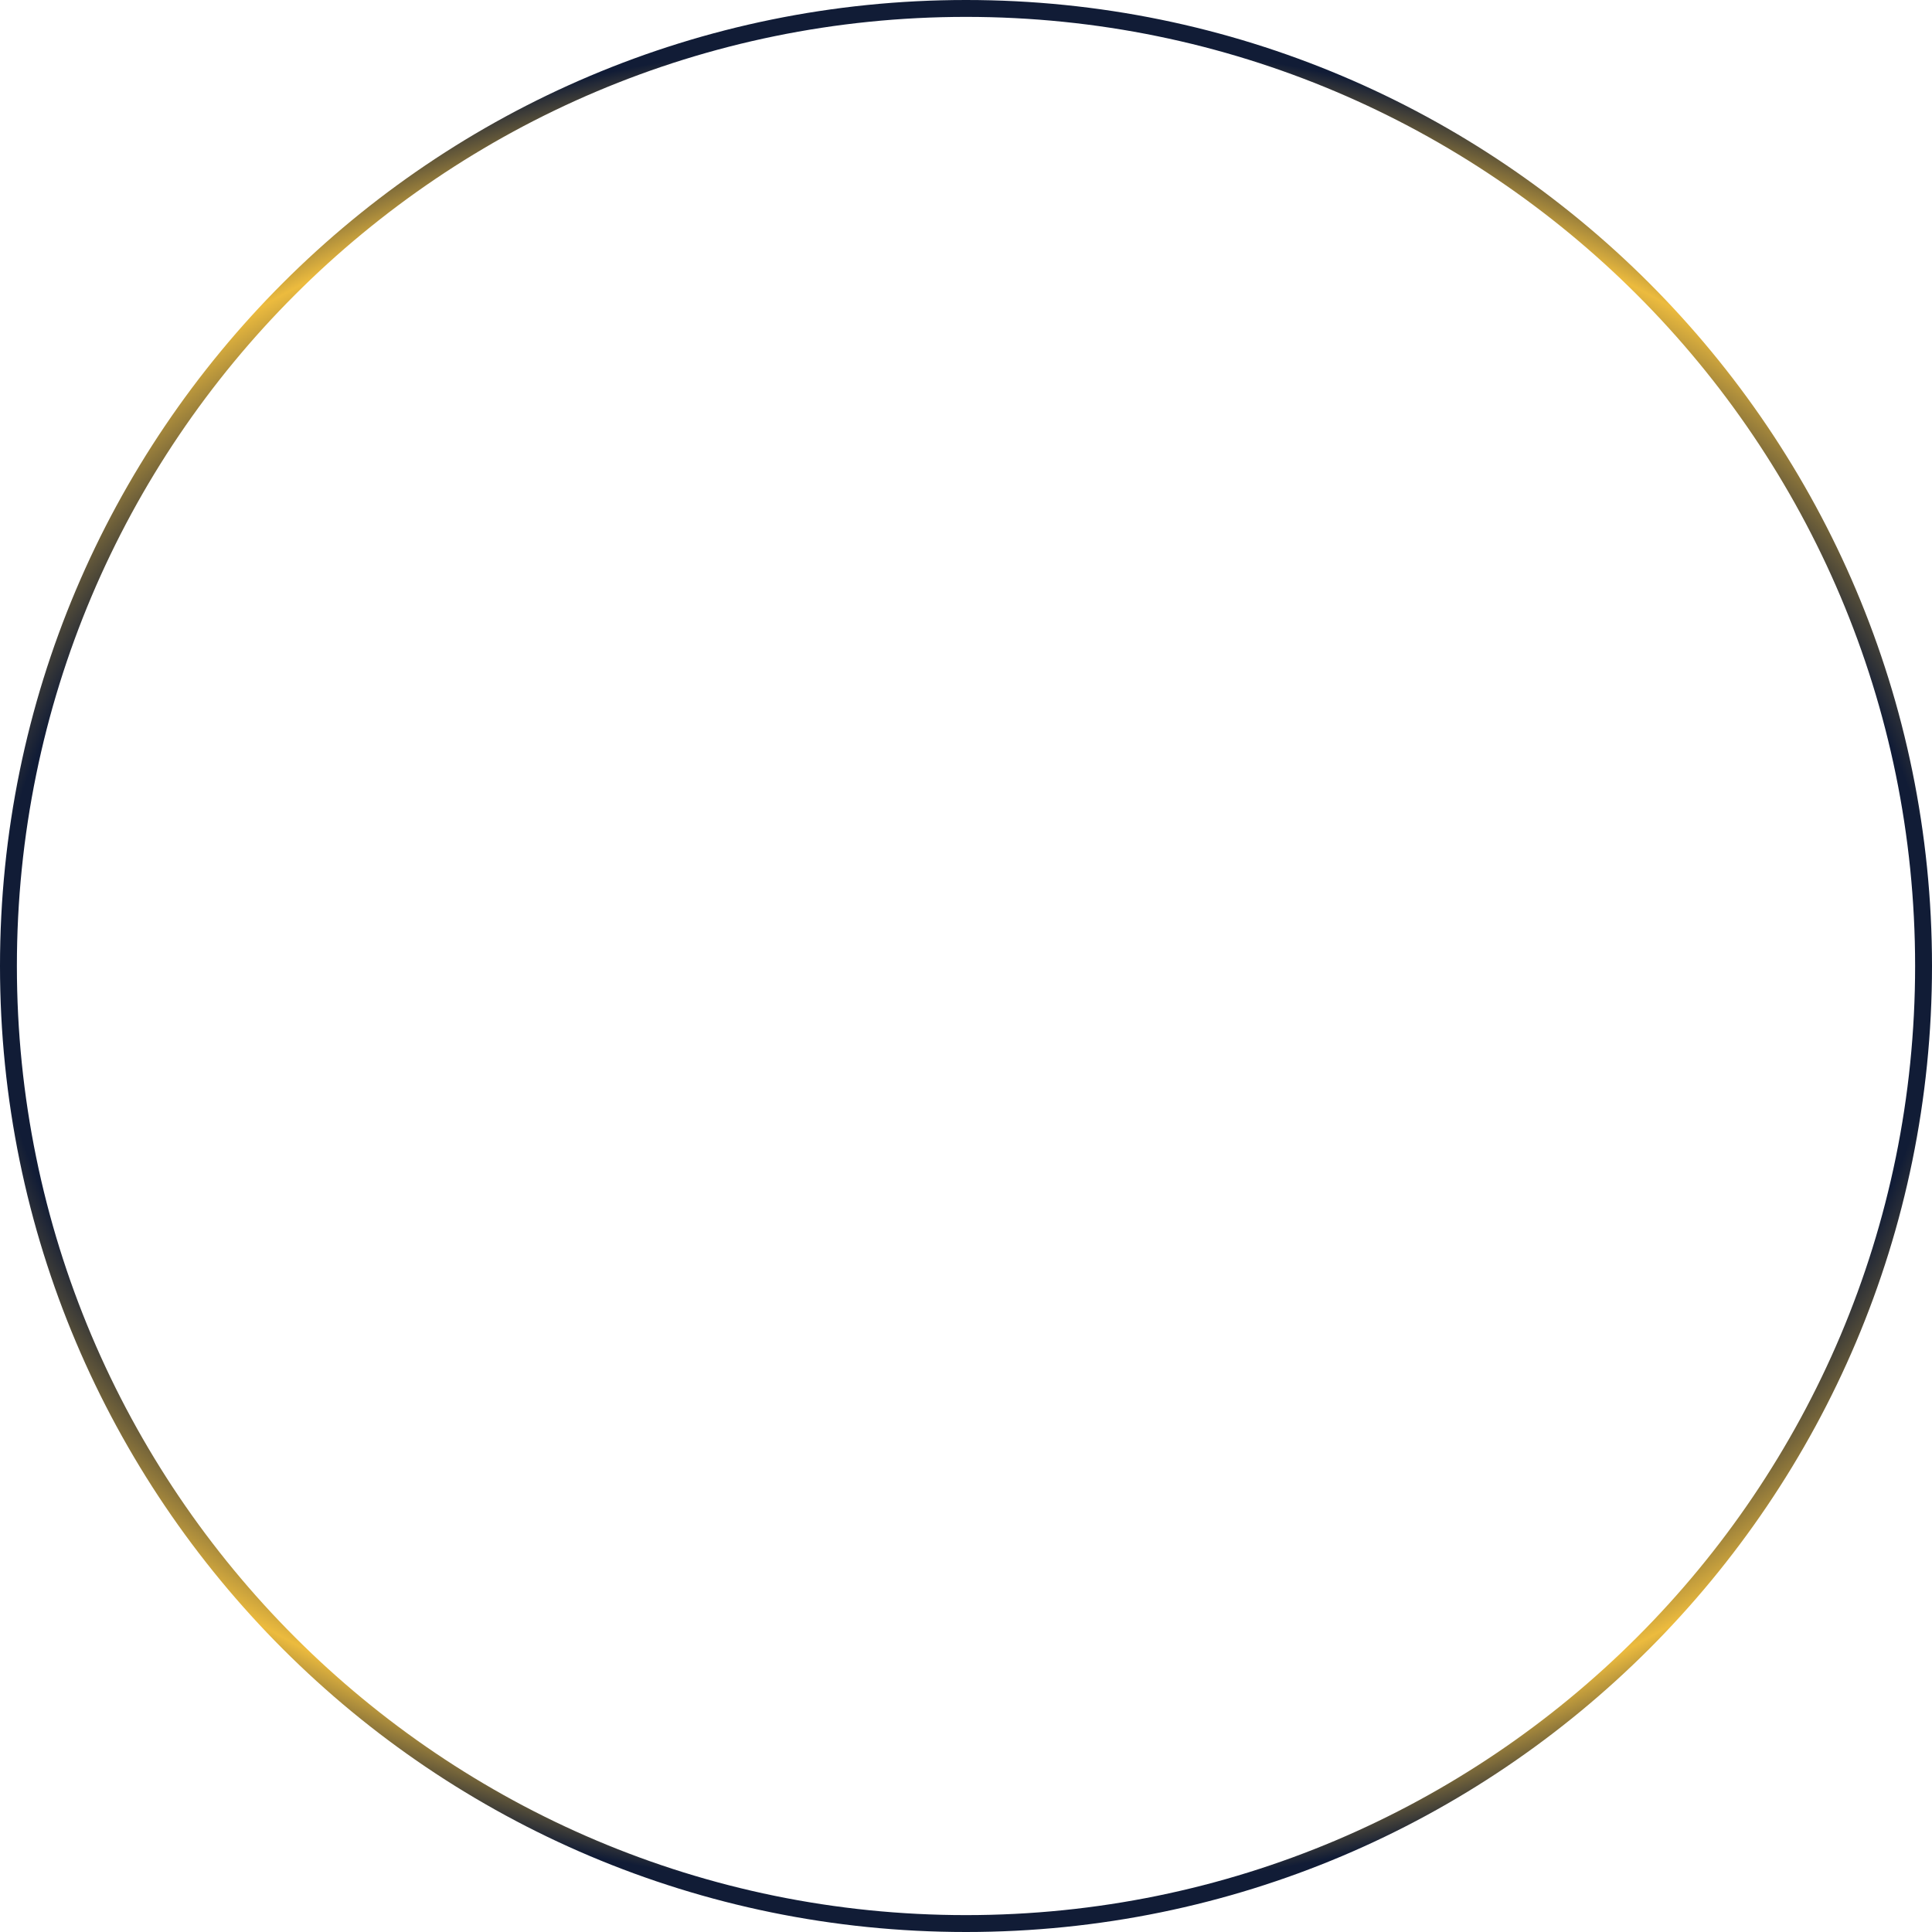 <svg width="572" height="572" viewBox="0 0 572 572" fill="none" xmlns="http://www.w3.org/2000/svg">
<path d="M2.5 286C2.5 129.427 129.427 2.5 286 2.5C442.573 2.5 569.5 129.427 569.5 286C569.5 442.573 442.573 569.5 286 569.5C129.427 569.5 2.5 442.573 2.5 286Z" stroke="url(#paint0_angular_115_15)" stroke-width="5"/>
<defs>
<radialGradient id="paint0_angular_115_15" cx="0" cy="0" r="1" gradientUnits="userSpaceOnUse" gradientTransform="translate(286 286) rotate(-90) scale(286 397.577)">
<stop offset="0.045" stop-color="#111C36"/>
<stop offset="0.077" stop-color="#ECBB3E"/>
<stop offset="0.144" stop-color="#111C36"/>
<stop offset="0.401" stop-color="#111C36"/>
<stop offset="0.73" stop-color="#111C36"/>
<stop offset="0.859" stop-color="#ECBB3E"/>
<stop offset="0.956" stop-color="#111C36"/>
</radialGradient>
</defs>
</svg>
